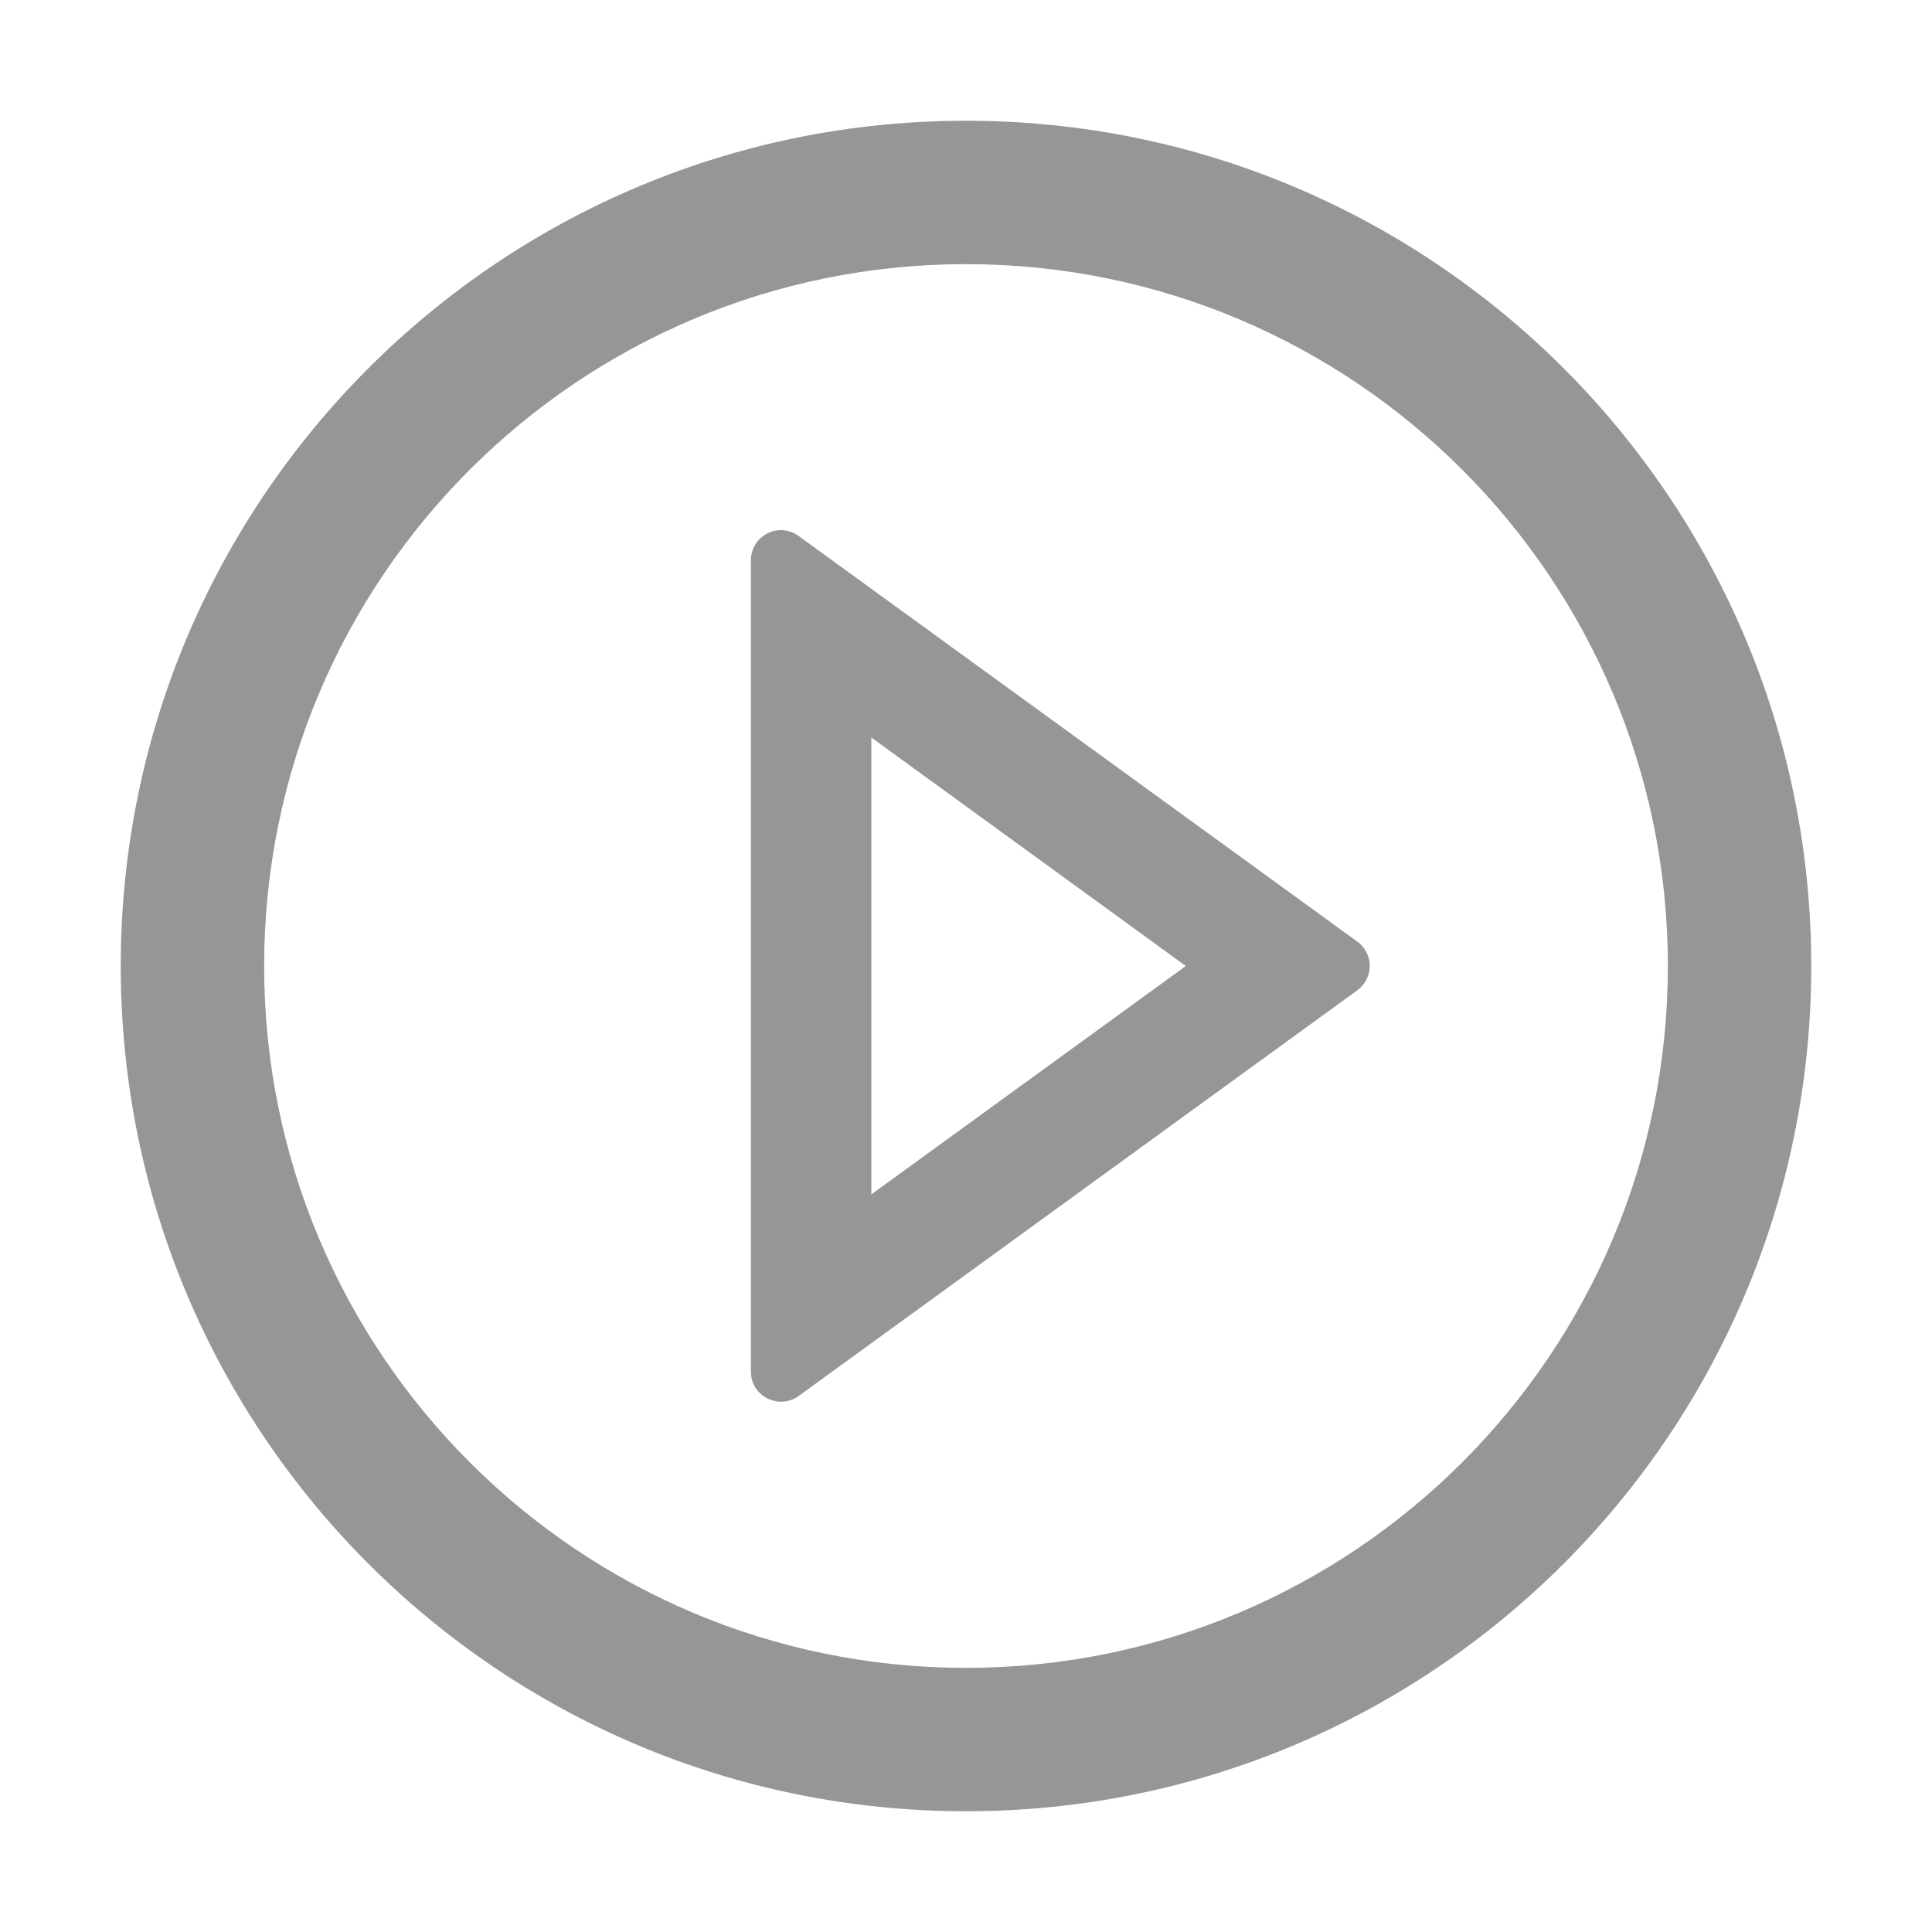 <svg width="18" height="18" viewBox="0 0 18 18" fill="none" xmlns="http://www.w3.org/2000/svg">
<path d="M9 1.125C4.651 1.125 1.125 4.651 1.125 9C1.125 13.349 4.651 16.875 9 16.875C13.349 16.875 16.875 13.349 16.875 9C16.875 4.651 13.349 1.125 9 1.125ZM9 15.539C5.389 15.539 2.461 12.611 2.461 9C2.461 5.389 5.389 2.461 9 2.461C12.611 2.461 15.539 5.389 15.539 9C15.539 12.611 12.611 15.539 9 15.539Z" fill="#969696"/>
<path d="M12.646 8.773L7.441 4.994C7.399 4.963 7.35 4.945 7.298 4.94C7.246 4.936 7.195 4.946 7.149 4.97C7.103 4.993 7.064 5.029 7.037 5.074C7.01 5.118 6.996 5.169 6.996 5.22V12.779C6.996 13.009 7.256 13.139 7.441 13.006L12.646 9.226C12.682 9.2 12.711 9.166 12.731 9.127C12.751 9.088 12.762 9.044 12.762 9C12.762 8.955 12.751 8.912 12.731 8.872C12.711 8.833 12.682 8.799 12.646 8.773ZM8.118 11.128V6.871L11.048 9L8.118 11.128Z" fill="#969696"/>
</svg>
